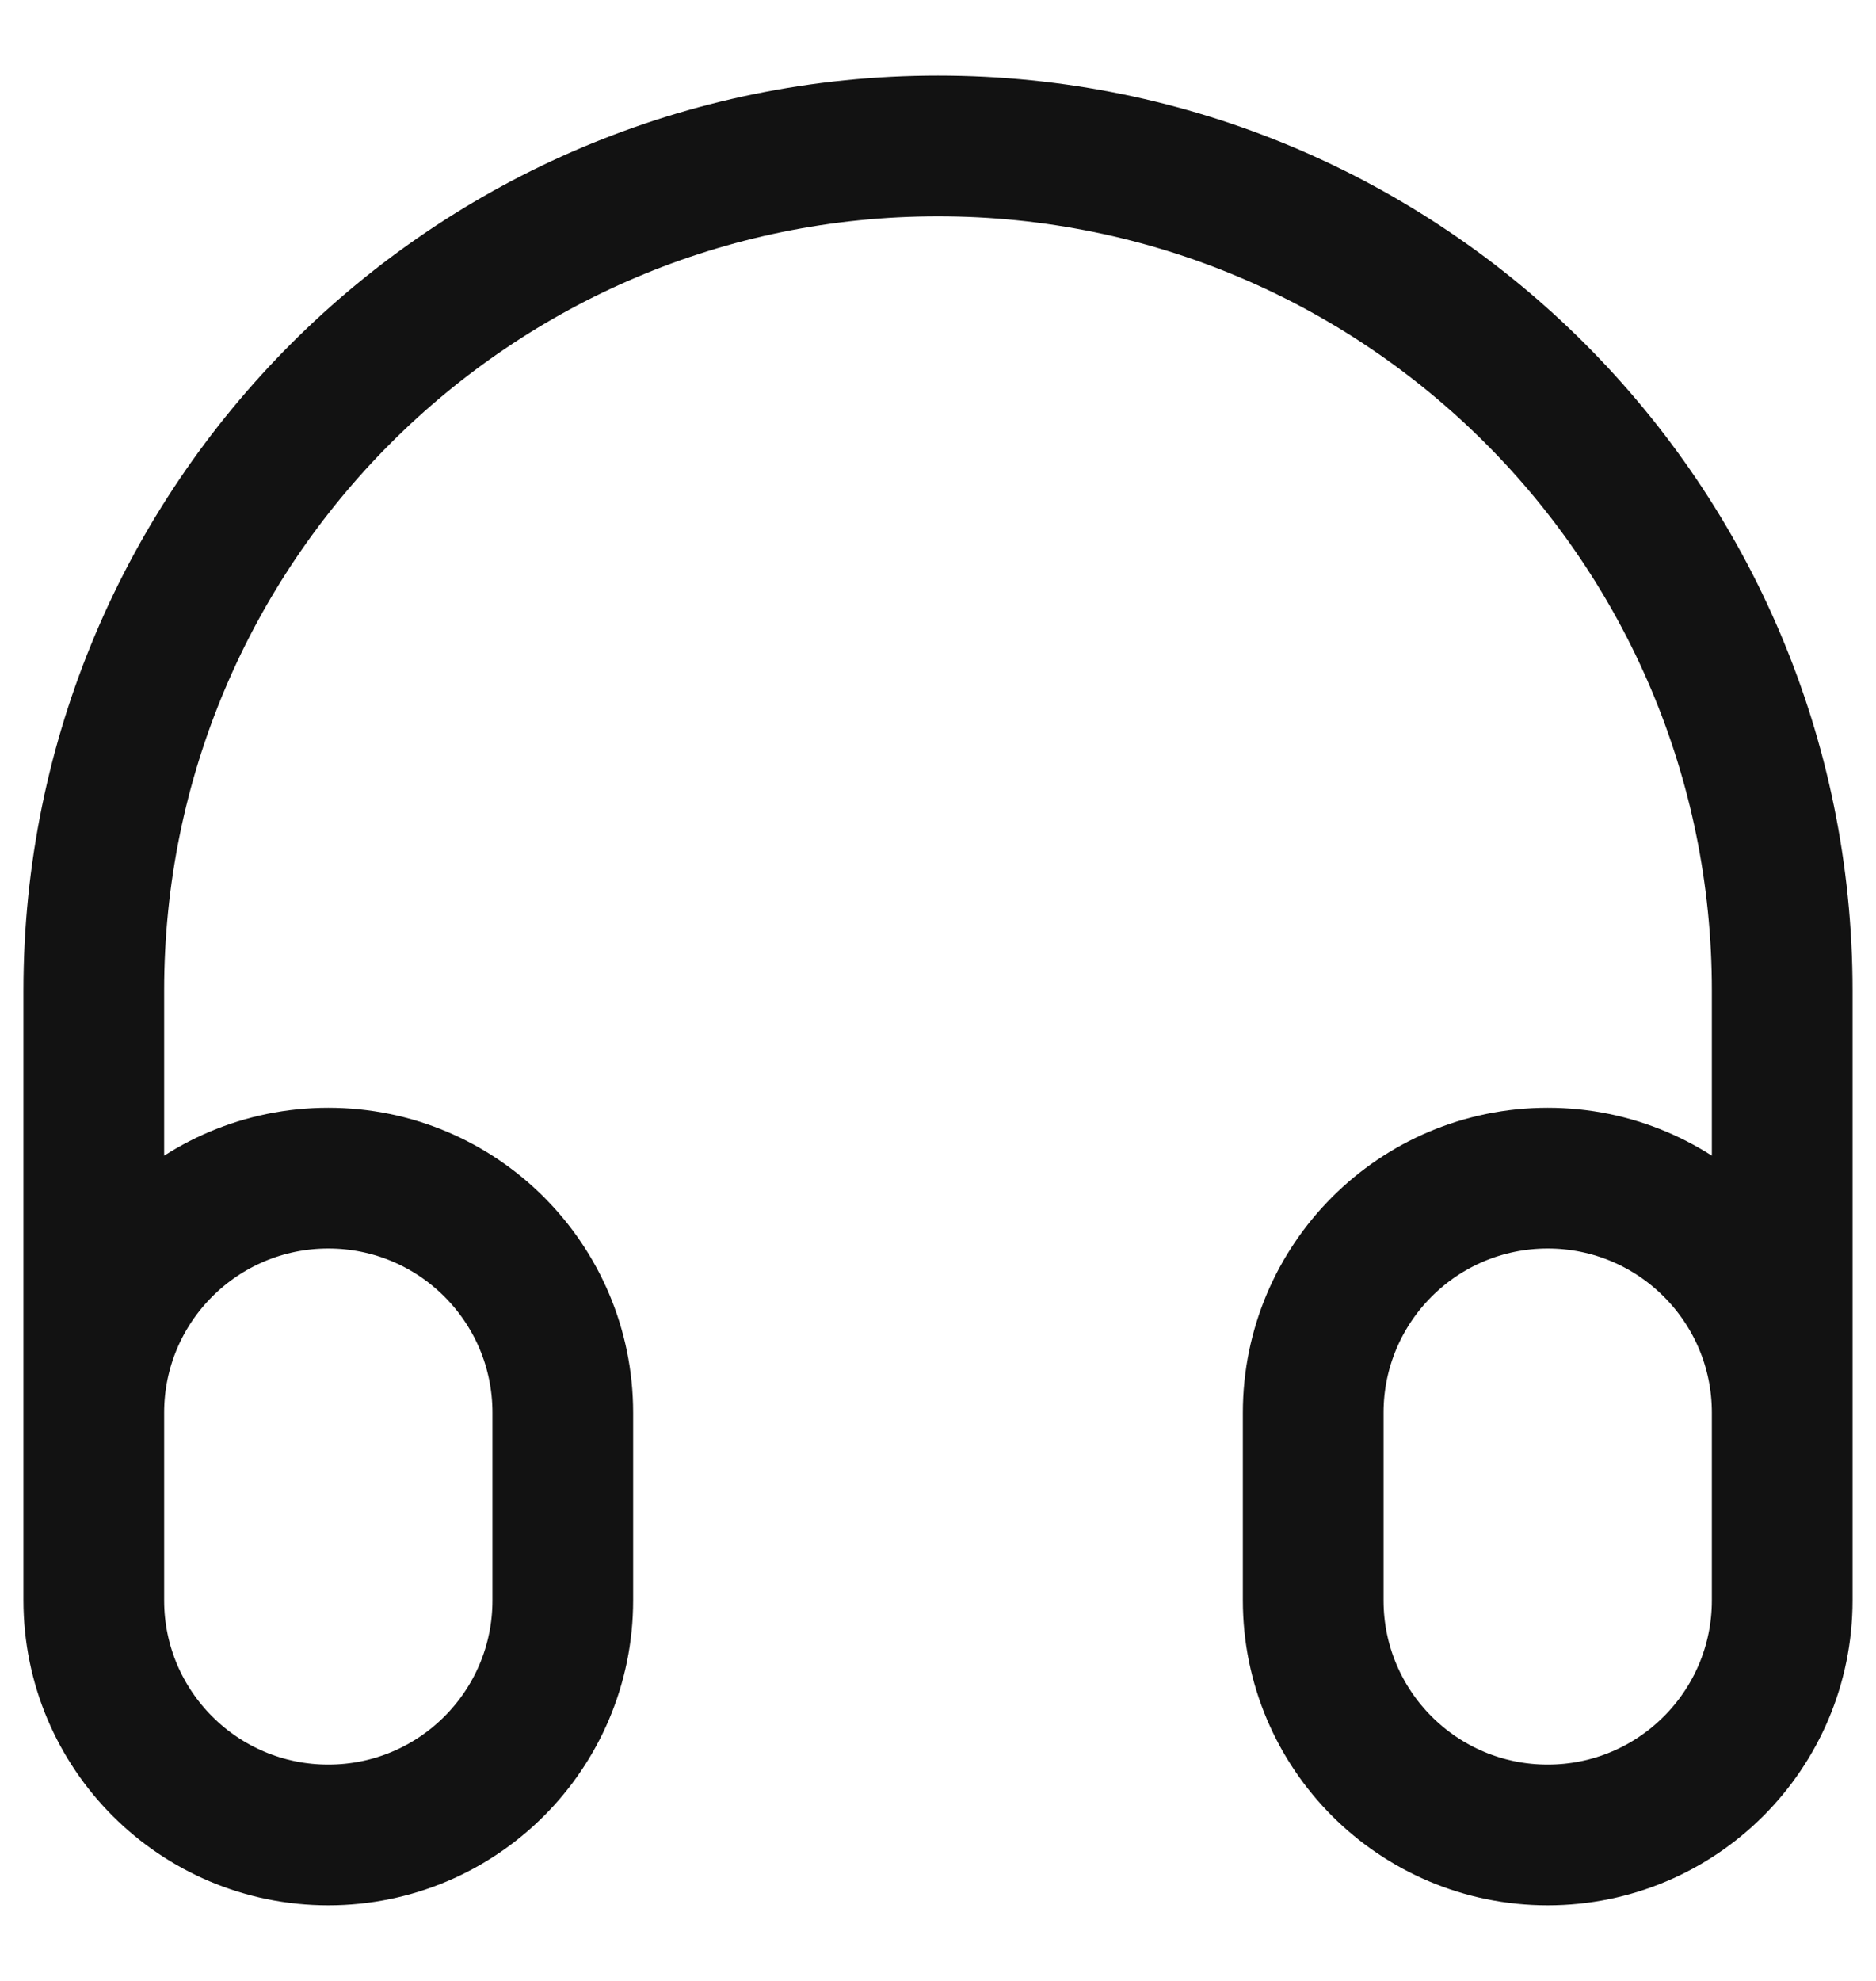 <svg width="18" height="19" viewBox="0 0 20 21" fill="none" xmlns="http://www.w3.org/2000/svg">
<path d="M19 16.5V10.5C19 5.529 14.971 1.5 10 1.5C5.029 1.5 1 5.529 1 10.5V16.5M3.5 19.5C2.119 19.5 1 18.381 1 17V15C1 13.619 2.119 12.5 3.5 12.5C4.881 12.5 6 13.619 6 15V17C6 18.381 4.881 19.5 3.5 19.5ZM16.5 19.5C15.119 19.5 14 18.381 14 17V15C14 13.619 15.119 12.5 16.5 12.5C17.881 12.5 19 13.619 19 15V17C19 18.381 17.881 19.5 16.5 19.5Z" stroke="#121212" stroke-width="1.5" stroke-linecap="round" stroke-linejoin="round"/>
</svg>
